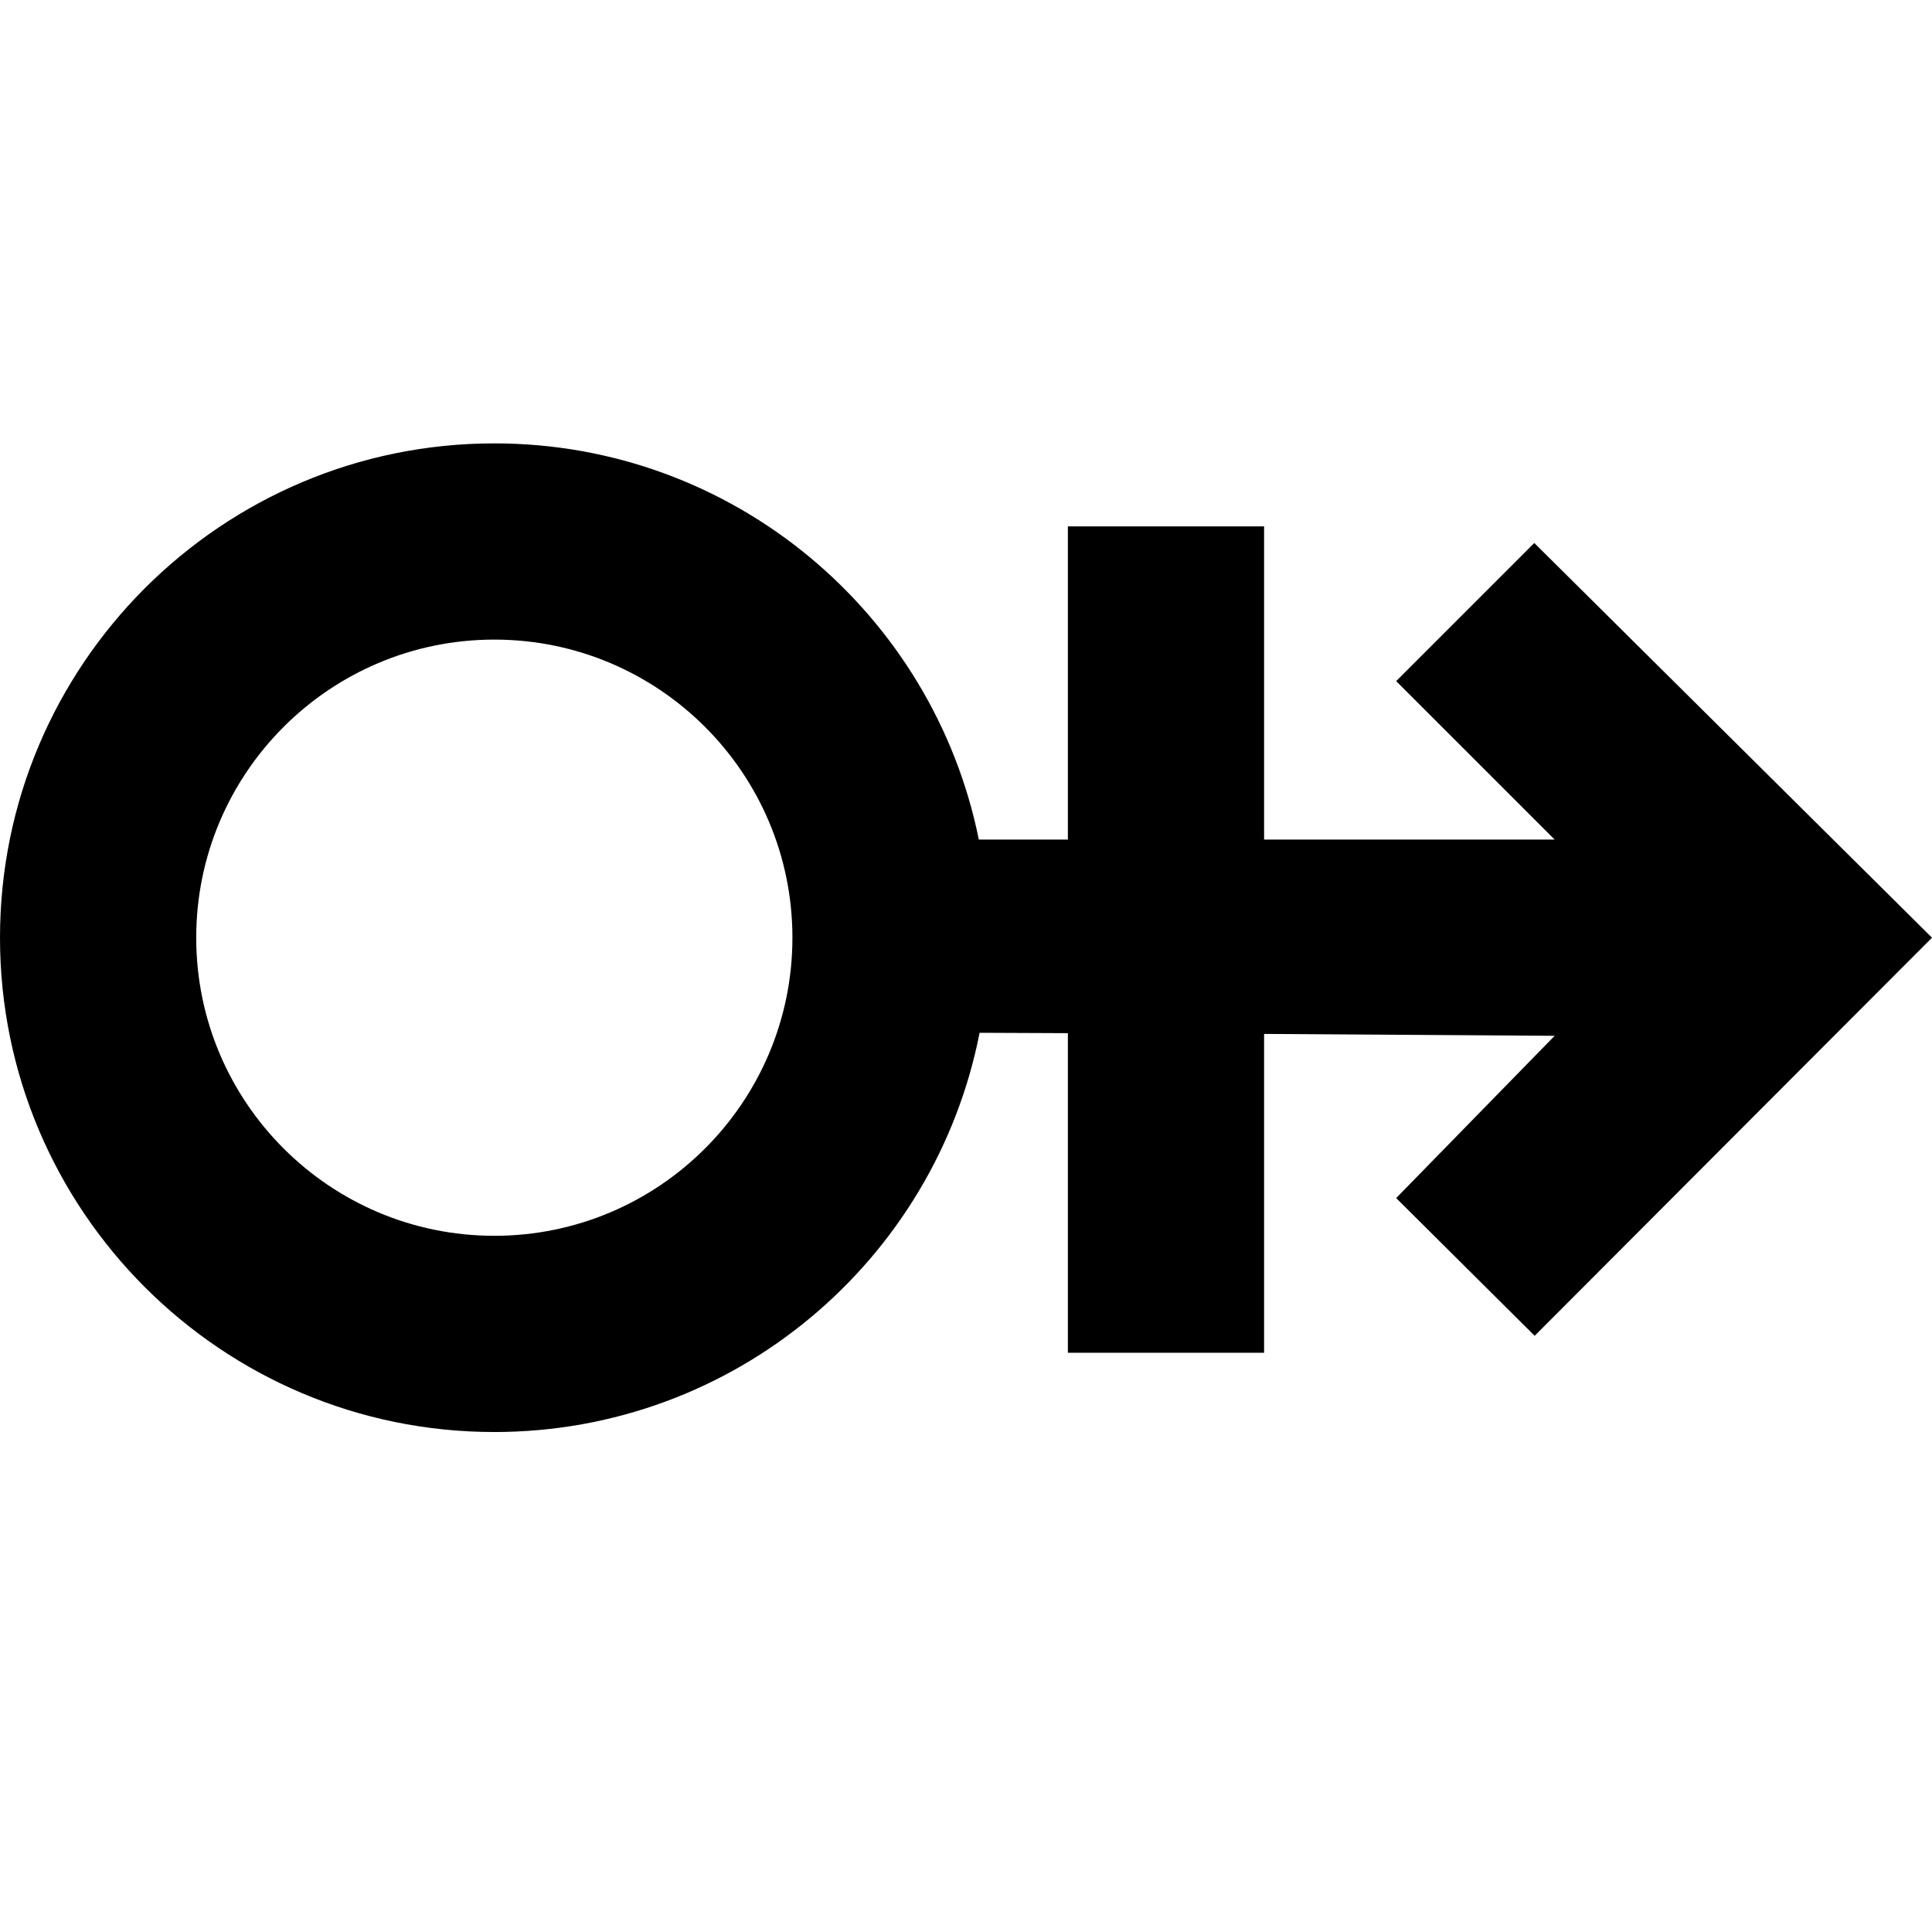 <?xml version="1.0" encoding="utf-8"?>
<!-- Generator: Adobe Illustrator 21.1.0, SVG Export Plug-In . SVG Version: 6.00 Build 0)  -->
<svg version="1.1" id="Layer_1" xmlns="http://www.w3.org/2000/svg" xmlns:xlink="http://www.w3.org/1999/xlink" x="0px" y="0px"
	 viewBox="0 0 512 512" style="enable-background:new 0 0 512 512;" xml:space="preserve">
<path d="M406.6,143.9L370,180.5l42,42h-77v-83h-52v83h-23.6c-12.1-59.9-65-105-128.4-105c-72.3,0-131,58.7-131,131s58.7,131,131,131
	c63.7,0,116.8-45.5,128.6-105.8l23.4,0.1v84.7h52V274l77,0.5l-42,43l36.7,36.5L512,248.5L406.6,143.9z M131,327.5
	c-43.6,0-79-35.4-79-79s35.4-79,79-79s79,35.4,79,79S174.6,327.5,131,327.5z"/>
</svg>
